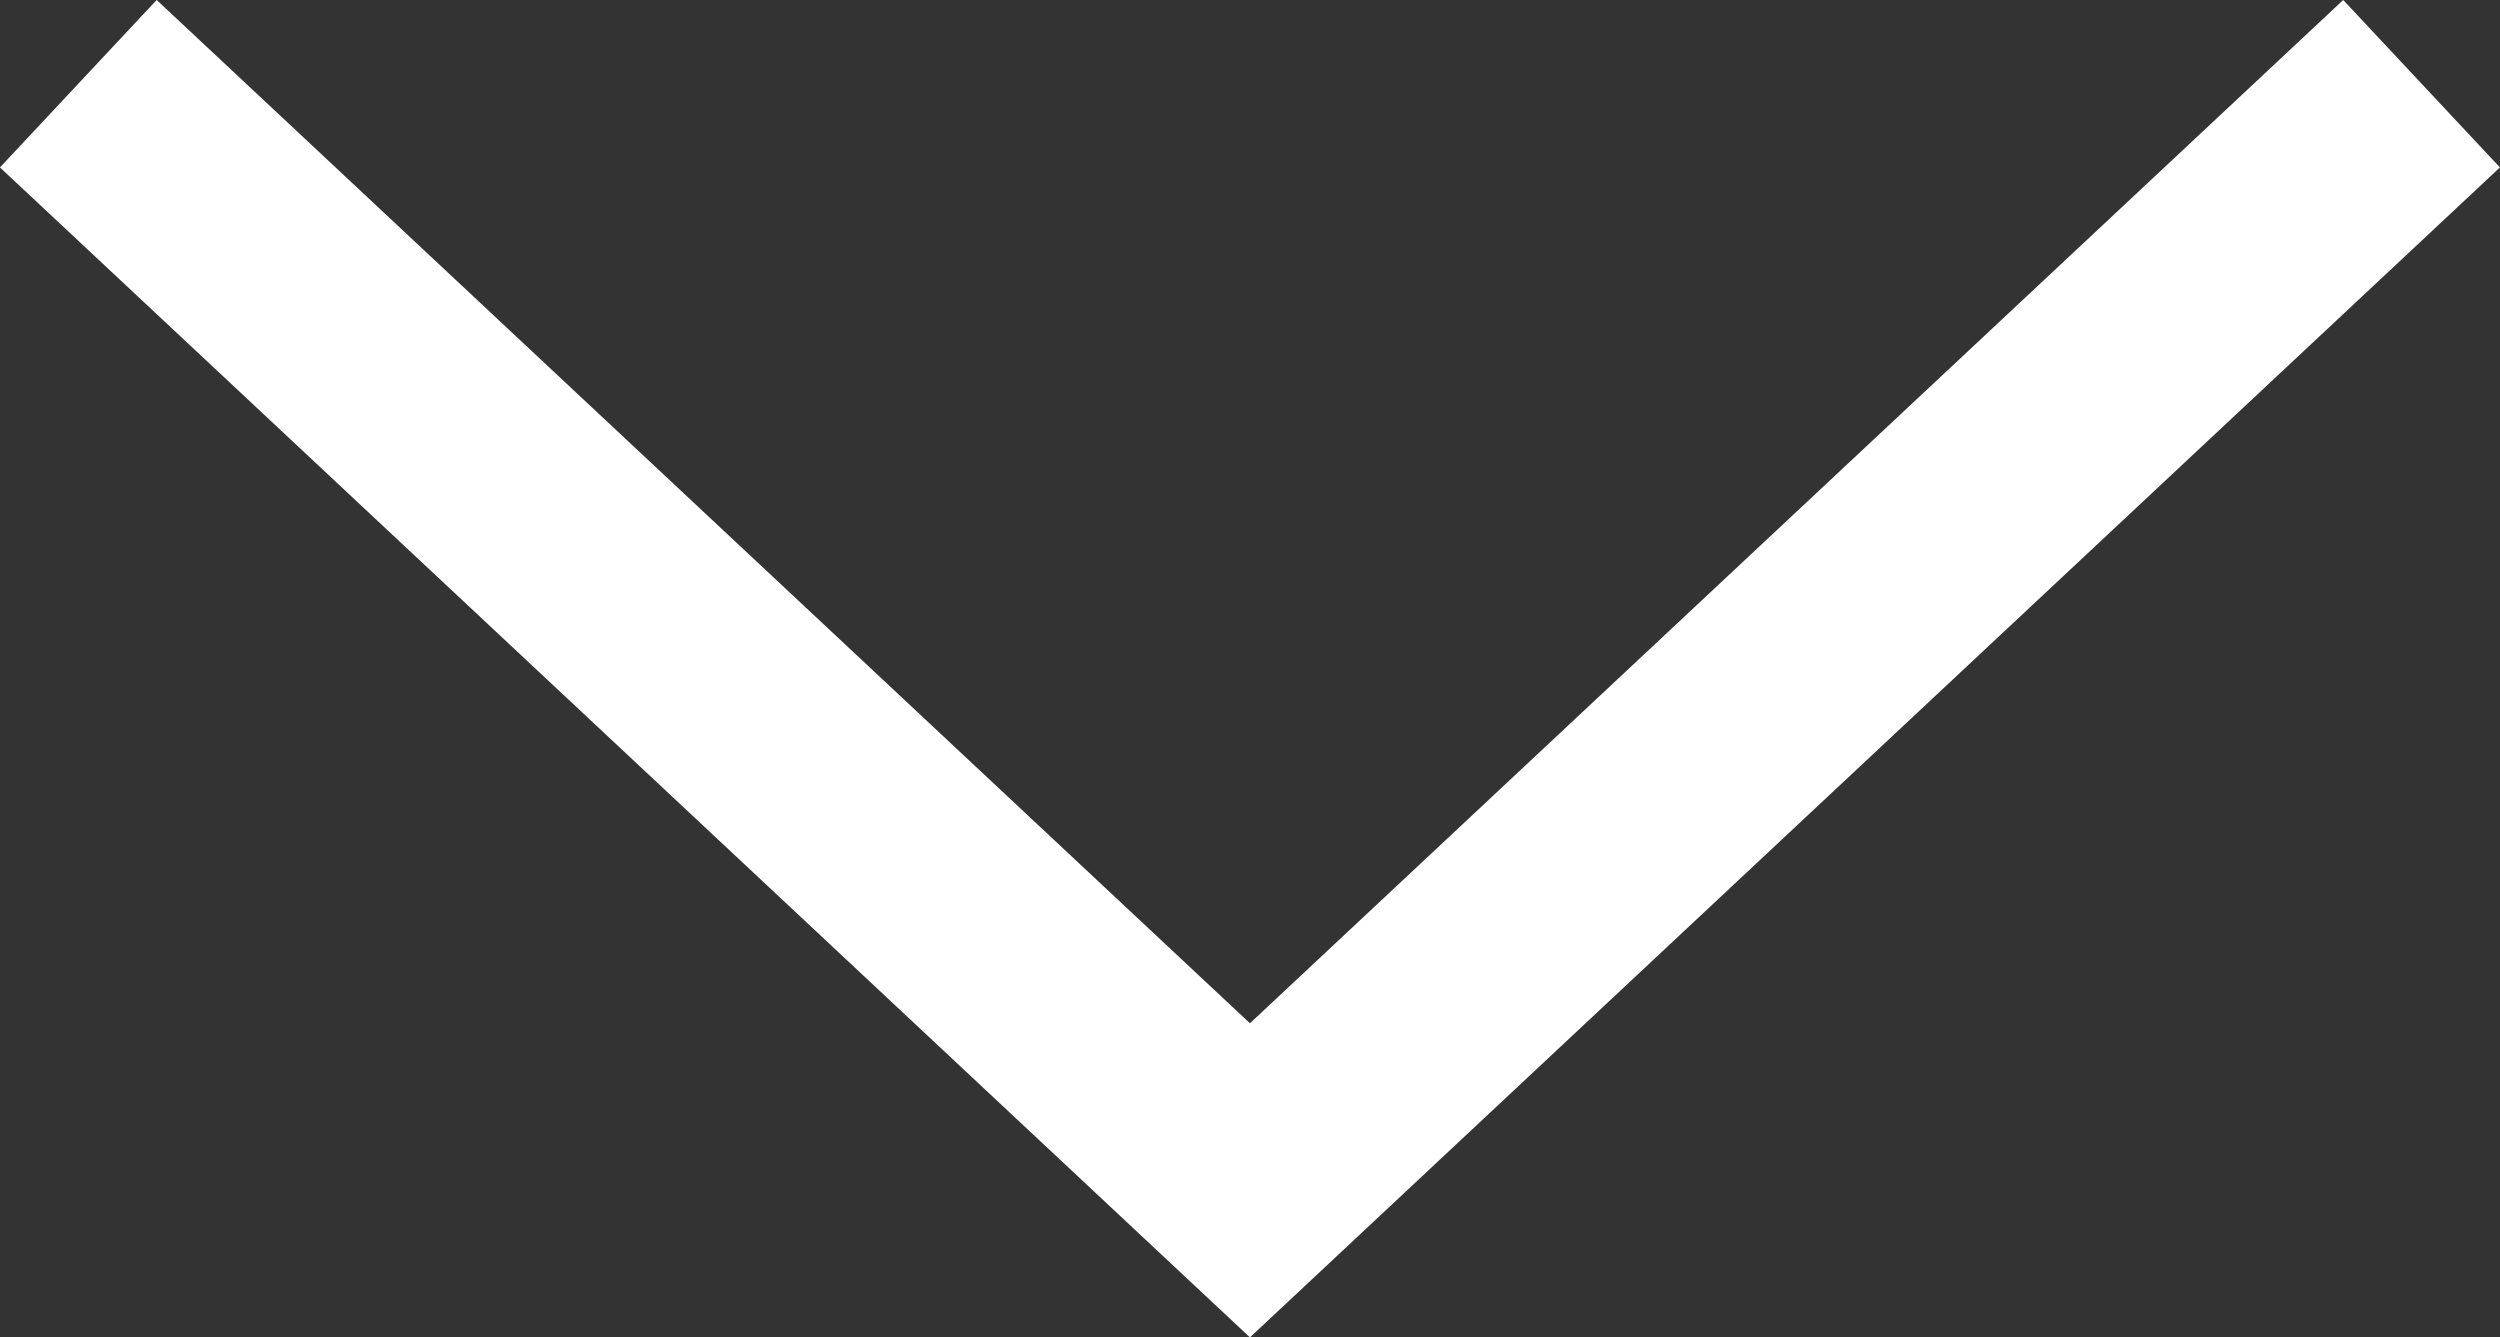 <svg xmlns="http://www.w3.org/2000/svg" width="21.803" height="11.664" viewBox="0 0 21.803 11.664">
  <rect x="0" y="0" width="21.803" height="11.664" fill="#333333" stroke="none"/>
  <path id="Path_1" data-name="Path 1" d="M283.579,243.23l10.218,9.564,10.218-9.564" transform="translate(-282.896 -242.5)" fill="none" stroke="#fff" stroke-width="2"/>
</svg>
